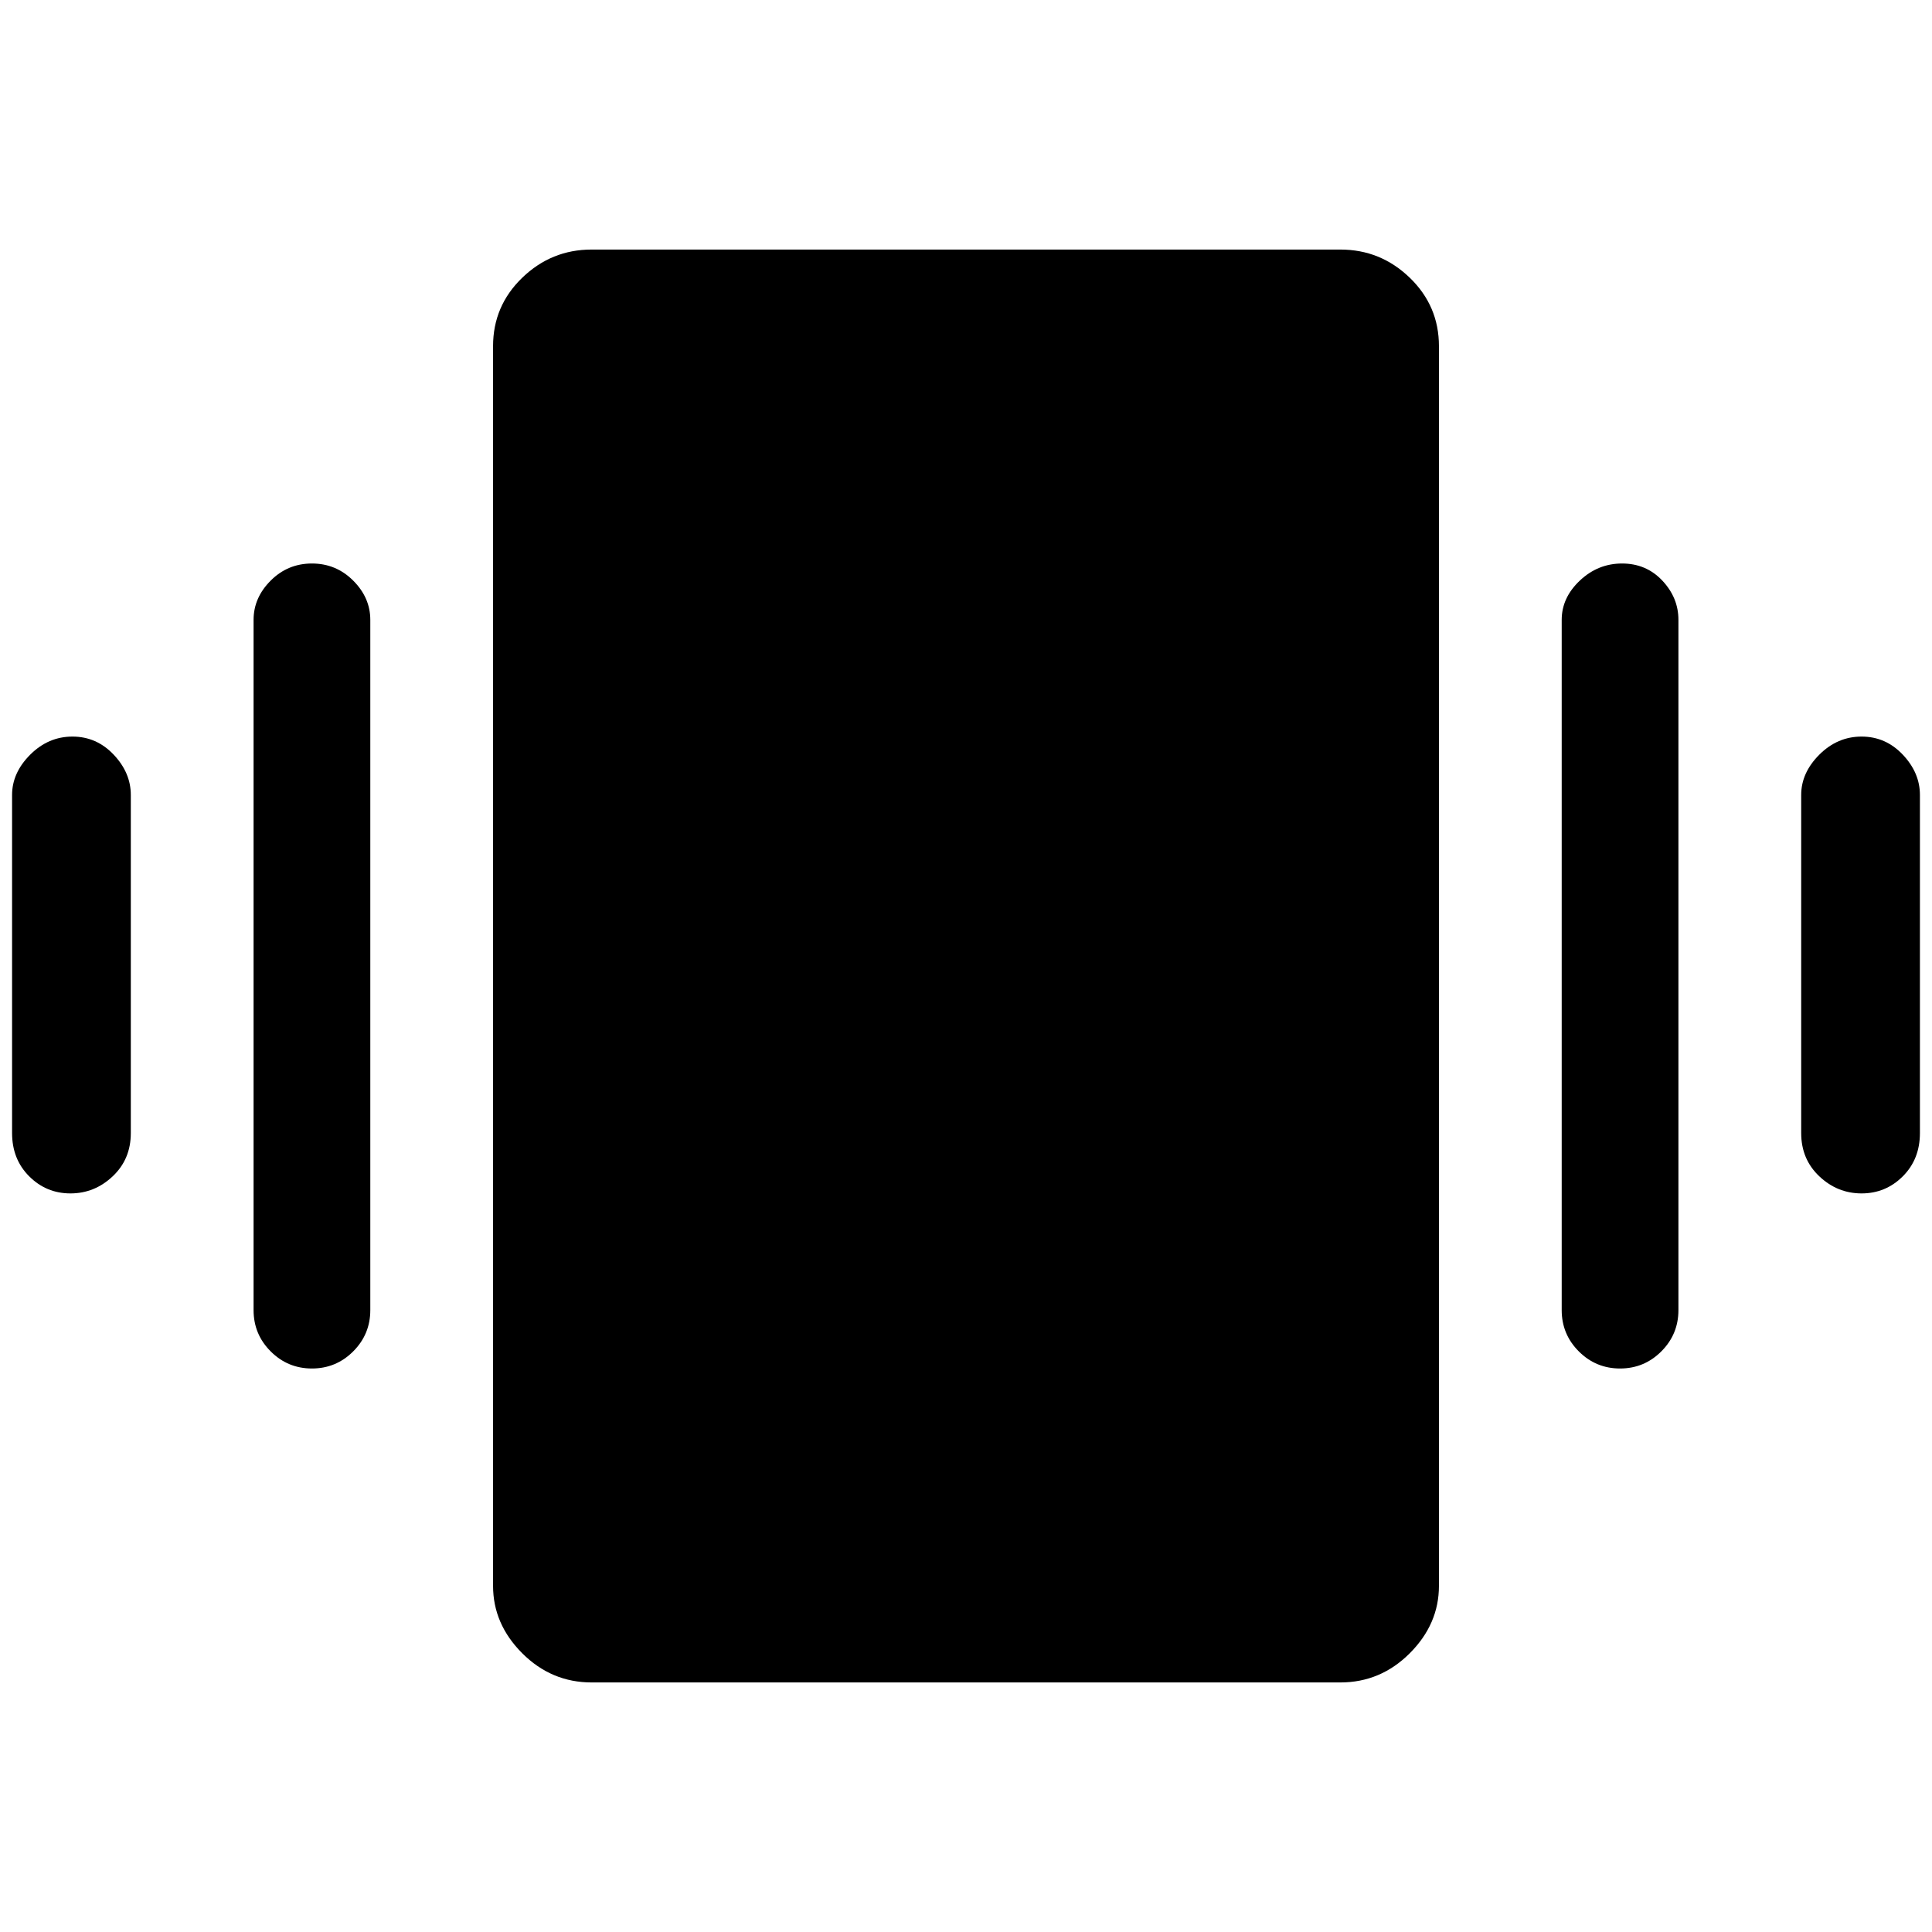 <svg xmlns="http://www.w3.org/2000/svg" height="48" width="48"><path d="M1.75 29.65Q1.15 29.65 0.725 29.225Q0.3 28.8 0.3 28.15V19.75Q0.3 19.2 0.75 18.75Q1.2 18.3 1.8 18.3Q2.4 18.3 2.825 18.75Q3.25 19.2 3.25 19.75V28.15Q3.25 28.8 2.8 29.225Q2.35 29.65 1.75 29.65ZM7.75 34Q7.15 34 6.725 33.575Q6.3 33.15 6.3 32.55V15.4Q6.3 14.85 6.725 14.425Q7.15 14 7.75 14Q8.35 14 8.775 14.425Q9.2 14.85 9.2 15.4V32.55Q9.2 33.15 8.775 33.575Q8.35 34 7.75 34ZM46.25 29.65Q45.65 29.65 45.2 29.225Q44.75 28.8 44.75 28.15V19.75Q44.75 19.2 45.2 18.75Q45.65 18.3 46.25 18.3Q46.85 18.3 47.275 18.75Q47.7 19.2 47.7 19.75V28.15Q47.7 28.8 47.275 29.225Q46.85 29.65 46.25 29.65ZM40.25 34Q39.65 34 39.225 33.575Q38.8 33.15 38.8 32.55V15.4Q38.8 14.85 39.25 14.425Q39.7 14 40.3 14Q40.9 14 41.3 14.425Q41.7 14.85 41.7 15.4V32.55Q41.7 33.15 41.275 33.575Q40.85 34 40.25 34ZM14.7 41.8Q13.7 41.8 12.975 41.075Q12.25 40.35 12.25 39.4V8.6Q12.25 7.6 12.975 6.9Q13.7 6.2 14.7 6.2H33.3Q34.3 6.2 35.025 6.9Q35.75 7.6 35.75 8.6V39.4Q35.75 40.35 35.025 41.075Q34.3 41.8 33.3 41.8Z"/></svg>